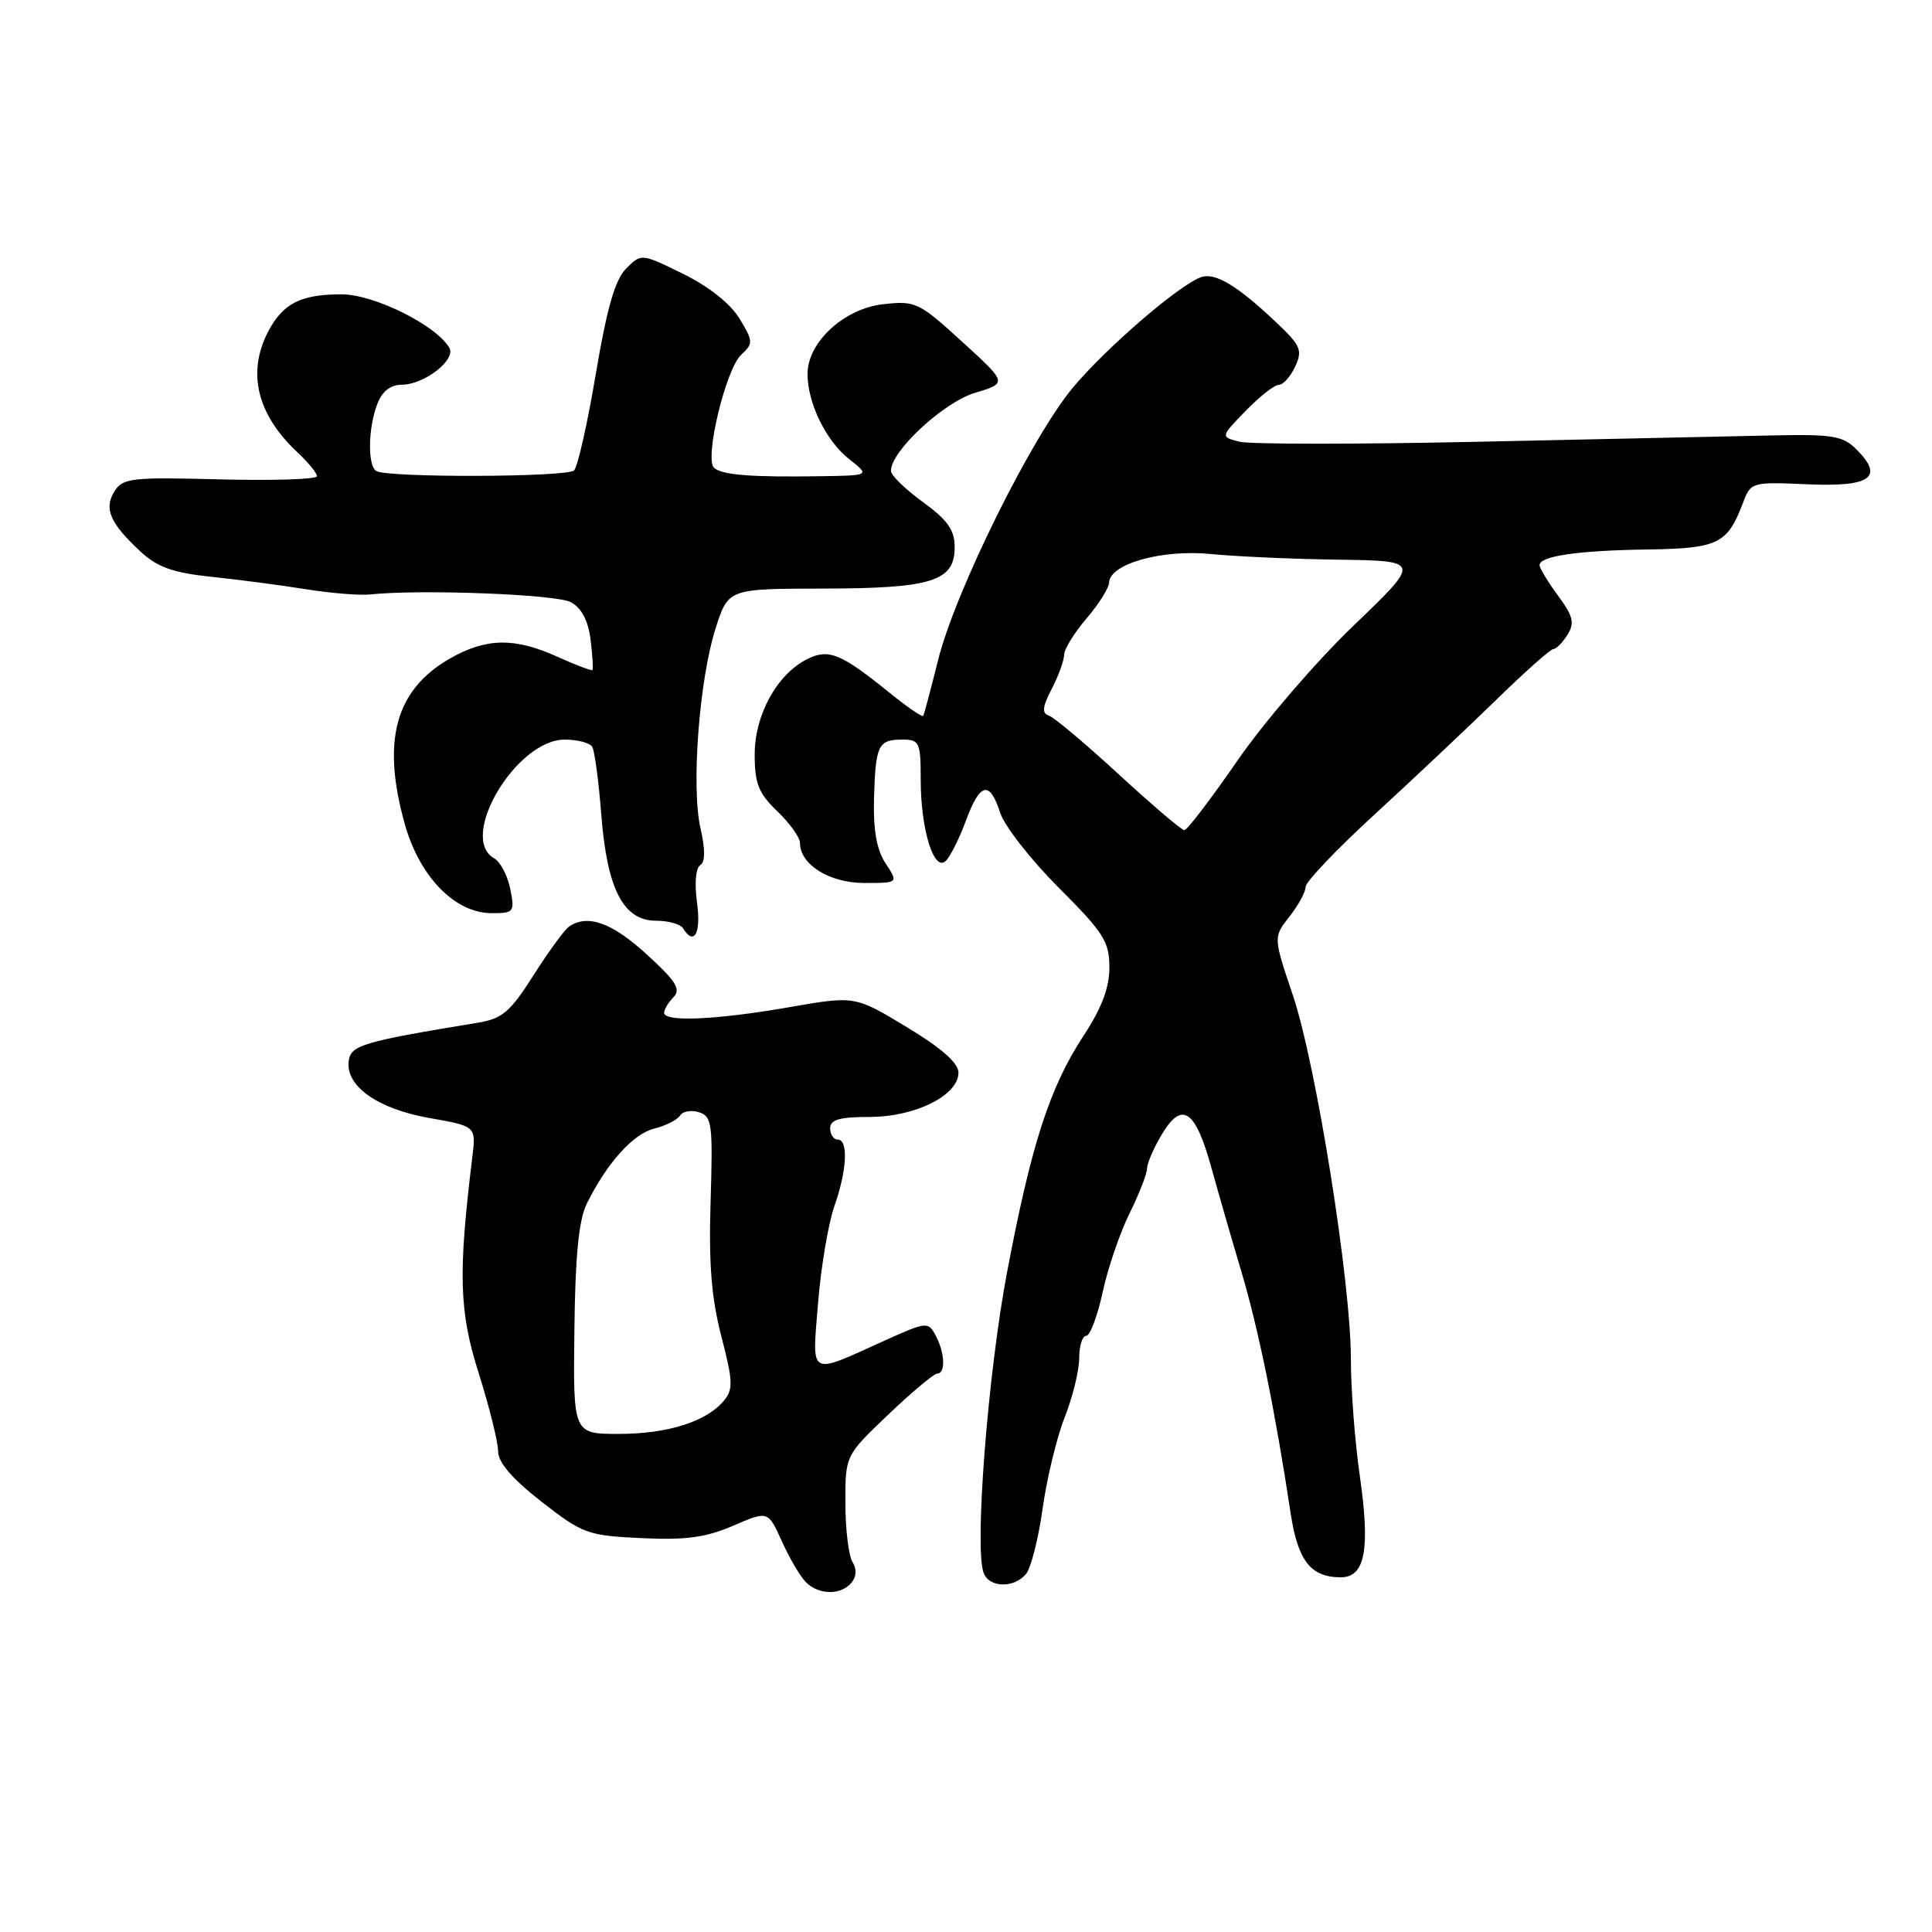 <?xml version="1.0" encoding="UTF-8" standalone="no"?>
<!DOCTYPE svg PUBLIC "-//W3C//DTD SVG 1.1//EN" "http://www.w3.org/Graphics/SVG/1.1/DTD/svg11.dtd" >
<svg xmlns="http://www.w3.org/2000/svg" xmlns:xlink="http://www.w3.org/1999/xlink" version="1.1" viewBox="0 0 256 256">
 <g >
 <path fill="currentColor"
d=" M 112.82 209.72 C 113.50 208.90 113.55 207.90 112.96 206.97 C 112.45 206.16 112.02 202.66 112.02 199.19 C 112.00 192.87 112.00 192.87 117.70 187.44 C 120.84 184.45 123.76 182.00 124.20 182.00 C 125.32 182.00 125.20 179.24 123.98 176.96 C 122.99 175.10 122.78 175.13 117.23 177.63 C 107.01 182.25 107.60 182.58 108.40 172.63 C 108.79 167.85 109.76 162.10 110.55 159.85 C 112.23 155.09 112.44 151.00 111.00 151.00 C 110.45 151.00 110.00 150.32 110.00 149.50 C 110.00 148.36 111.25 148.00 115.25 148.00 C 121.29 147.99 127.00 145.14 127.00 142.13 C 127.00 140.85 124.76 138.88 120.14 136.09 C 113.28 131.94 113.28 131.94 104.51 133.47 C 94.91 135.14 88.00 135.45 88.00 134.20 C 88.00 133.76 88.56 132.82 89.25 132.12 C 90.26 131.08 89.56 129.98 85.65 126.42 C 81.07 122.24 77.87 121.10 75.41 122.77 C 74.82 123.17 72.70 126.06 70.71 129.20 C 67.60 134.10 66.56 134.98 63.30 135.52 C 48.12 138.01 46.50 138.49 46.21 140.54 C 45.73 143.88 50.01 146.93 56.88 148.14 C 63.09 149.23 63.09 149.23 62.58 153.36 C 60.69 168.85 60.83 173.75 63.44 181.99 C 64.85 186.45 66.00 191.09 66.00 192.30 C 66.01 193.79 67.87 195.95 71.75 198.98 C 77.22 203.24 77.87 203.47 85.00 203.81 C 90.86 204.09 93.51 203.73 97.14 202.17 C 101.77 200.17 101.77 200.17 103.60 204.23 C 104.61 206.47 106.04 208.90 106.79 209.65 C 108.50 211.36 111.43 211.39 112.82 209.72 Z  M 135.95 208.56 C 136.61 207.77 137.60 203.87 138.15 199.91 C 138.70 195.95 140.01 190.51 141.07 187.82 C 142.13 185.13 143.00 181.59 143.00 179.96 C 143.00 178.33 143.42 177.00 143.93 177.00 C 144.44 177.00 145.41 174.41 146.10 171.25 C 146.78 168.09 148.38 163.38 149.67 160.78 C 150.95 158.19 152.00 155.49 152.00 154.78 C 152.01 154.08 152.92 152.00 154.04 150.16 C 156.68 145.84 158.43 147.11 160.56 154.88 C 161.41 157.97 163.18 164.10 164.49 168.50 C 166.74 176.05 168.97 186.96 171.01 200.48 C 171.97 206.82 173.67 209.00 177.67 209.00 C 180.90 209.00 181.58 205.27 180.17 195.47 C 179.53 191.03 179.00 184.12 179.00 180.11 C 179.00 169.88 174.39 140.99 171.30 131.84 C 168.72 124.18 168.72 124.18 170.86 121.45 C 172.04 119.96 173.00 118.18 173.00 117.52 C 173.00 116.85 177.12 112.52 182.16 107.90 C 187.20 103.28 194.43 96.46 198.24 92.75 C 202.04 89.04 205.46 86.00 205.83 86.00 C 206.21 86.00 207.05 85.15 207.70 84.11 C 208.67 82.55 208.46 81.65 206.44 78.92 C 205.10 77.10 204.00 75.28 204.00 74.89 C 204.00 73.68 209.09 72.94 218.28 72.81 C 227.66 72.67 228.88 72.08 230.94 66.67 C 232.00 63.87 232.08 63.85 239.50 64.17 C 247.87 64.54 249.69 63.25 246.01 59.57 C 244.19 57.74 242.87 57.52 234.72 57.70 C 229.65 57.80 212.29 58.18 196.14 58.53 C 179.99 58.88 165.64 58.88 164.25 58.53 C 161.71 57.89 161.71 57.89 165.05 54.45 C 166.89 52.55 168.87 51.00 169.45 50.99 C 170.03 50.99 171.00 49.90 171.62 48.57 C 172.62 46.41 172.35 45.78 169.12 42.73 C 163.95 37.83 161.01 36.07 159.14 36.73 C 156.23 37.76 146.62 46.04 142.18 51.34 C 136.69 57.91 126.56 78.38 124.29 87.50 C 123.34 91.35 122.45 94.66 122.33 94.86 C 122.21 95.06 120.17 93.66 117.80 91.74 C 111.42 86.58 109.79 85.92 106.97 87.33 C 102.97 89.32 100.00 94.71 100.00 99.96 C 100.00 103.84 100.51 105.11 103.00 107.50 C 104.65 109.08 106.00 110.96 106.00 111.69 C 106.00 114.56 109.91 117.00 114.52 117.00 C 119.05 117.00 119.05 117.00 117.35 114.41 C 116.16 112.60 115.70 110.00 115.81 105.83 C 116.01 98.73 116.36 98.00 119.56 98.00 C 121.84 98.00 122.00 98.34 122.00 103.35 C 122.00 109.96 123.77 115.63 125.34 114.06 C 125.94 113.46 127.13 111.07 127.99 108.74 C 129.86 103.67 131.14 103.38 132.53 107.70 C 133.10 109.46 136.59 113.92 140.28 117.62 C 146.25 123.58 147.00 124.77 147.00 128.18 C 147.00 130.88 145.98 133.59 143.56 137.27 C 139.09 144.08 136.64 151.66 133.43 168.64 C 130.90 182.00 129.09 205.20 130.34 208.43 C 131.09 210.40 134.37 210.47 135.95 208.56 Z  M 92.36 119.63 C 92.01 117.09 92.19 115.00 92.78 114.64 C 93.45 114.22 93.47 112.59 92.82 109.76 C 91.57 104.32 92.65 90.04 94.82 83.26 C 96.50 78.01 96.50 78.01 109.00 77.99 C 123.48 77.97 126.50 77.02 126.50 72.51 C 126.50 70.23 125.58 68.92 122.31 66.54 C 120.01 64.87 118.09 63.02 118.06 62.43 C 117.92 59.91 124.98 53.32 129.17 52.06 C 133.50 50.76 133.50 50.76 127.50 45.29 C 121.75 40.04 121.31 39.83 117.03 40.31 C 111.85 40.88 107.00 45.35 107.00 49.55 C 107.00 53.40 109.46 58.43 112.51 60.83 C 115.27 63.00 115.27 63.00 108.88 63.10 C 99.52 63.25 95.61 62.94 94.61 61.98 C 93.32 60.74 96.17 48.92 98.21 47.01 C 99.83 45.51 99.82 45.23 97.98 42.20 C 96.77 40.22 93.90 37.95 90.50 36.28 C 84.98 33.57 84.98 33.57 82.97 35.58 C 81.50 37.06 80.43 40.78 78.95 49.52 C 77.85 56.09 76.55 61.85 76.07 62.33 C 75.16 63.24 51.32 63.32 49.85 62.41 C 48.70 61.70 48.77 56.72 49.98 53.57 C 50.62 51.86 51.72 50.99 53.23 50.98 C 56.28 50.95 60.51 47.63 59.52 46.04 C 57.64 43.00 49.53 39.00 45.24 39.00 C 39.83 39.00 37.46 40.22 35.51 43.98 C 32.71 49.39 34.07 54.94 39.40 59.92 C 40.83 61.26 42.00 62.69 42.00 63.10 C 42.00 63.51 36.23 63.70 29.18 63.52 C 17.40 63.21 16.27 63.34 15.16 65.12 C 13.73 67.40 14.58 69.35 18.66 73.12 C 20.86 75.16 22.96 75.90 28.00 76.43 C 31.58 76.80 37.20 77.54 40.50 78.07 C 43.80 78.60 47.62 78.91 49.00 78.77 C 55.76 78.06 73.72 78.75 75.64 79.79 C 77.06 80.56 77.93 82.22 78.25 84.73 C 78.50 86.80 78.62 88.62 78.51 88.77 C 78.39 88.92 76.32 88.14 73.90 87.04 C 68.19 84.45 64.41 84.51 59.60 87.27 C 52.38 91.41 50.54 98.16 53.64 109.20 C 55.60 116.19 60.29 121.00 65.16 121.00 C 68.11 121.00 68.22 120.85 67.61 117.78 C 67.25 116.01 66.30 114.19 65.48 113.73 C 60.66 111.03 68.40 98.00 74.83 98.00 C 76.51 98.00 78.15 98.43 78.47 98.95 C 78.79 99.47 79.33 103.51 79.67 107.92 C 80.44 117.82 82.59 122.00 86.93 122.00 C 88.55 122.00 90.16 122.45 90.50 123.00 C 91.97 125.38 92.92 123.68 92.36 119.63 Z  M 76.11 176.25 C 76.22 166.39 76.69 161.65 77.75 159.50 C 80.43 154.08 83.88 150.25 86.70 149.54 C 88.23 149.16 89.77 148.38 90.12 147.81 C 90.46 147.25 91.59 147.05 92.63 147.38 C 94.34 147.92 94.47 148.93 94.16 159.11 C 93.90 167.42 94.26 171.97 95.58 177.06 C 97.12 182.98 97.17 184.10 95.93 185.59 C 93.62 188.37 88.49 190.00 82.00 190.00 C 75.94 190.00 75.94 190.00 76.11 176.25 Z  M 148.27 102.63 C 143.86 98.57 139.69 95.06 139.00 94.83 C 138.03 94.51 138.11 93.69 139.37 91.26 C 140.27 89.52 141.00 87.50 141.00 86.76 C 141.00 86.03 142.33 83.87 143.96 81.96 C 145.59 80.06 146.94 77.91 146.96 77.20 C 147.04 74.71 153.95 72.77 160.45 73.41 C 163.78 73.74 171.40 74.08 177.39 74.16 C 188.29 74.32 188.29 74.32 179.34 82.91 C 174.42 87.63 167.51 95.66 163.99 100.75 C 160.48 105.84 157.30 110.00 156.94 110.00 C 156.57 110.00 152.67 106.68 148.27 102.63 Z "/>
</g>
</svg>